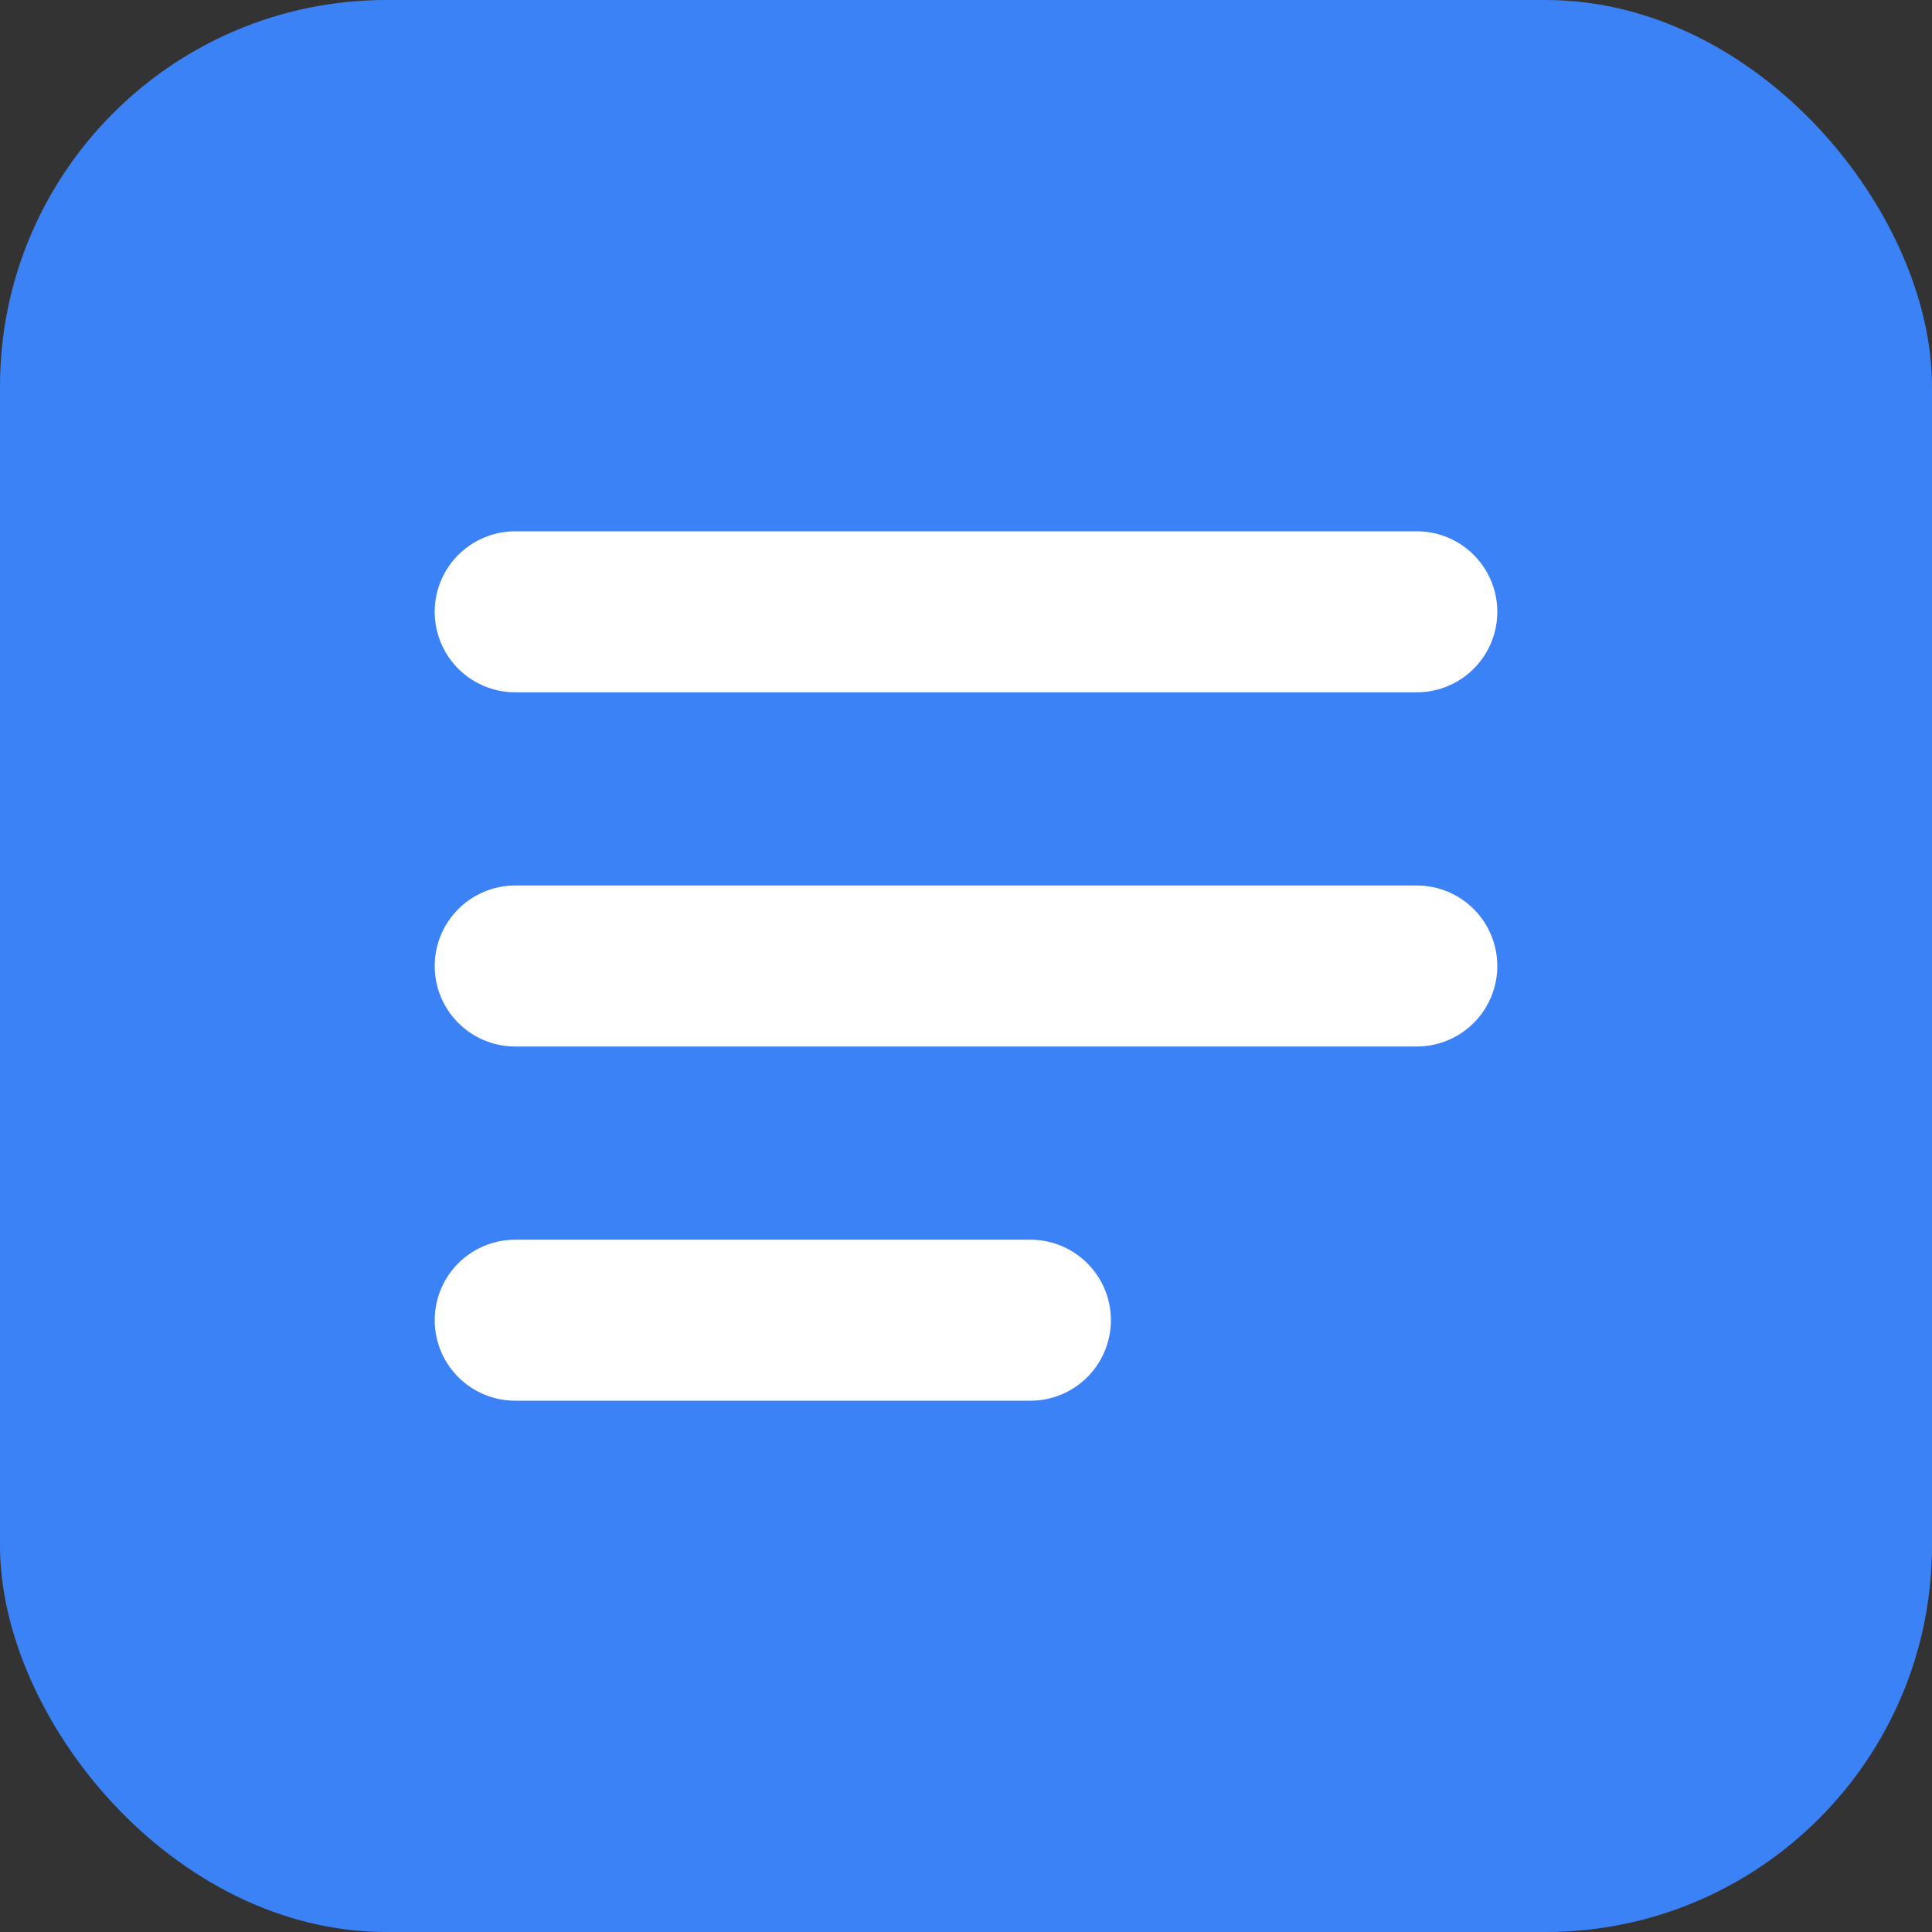 <svg width="30" height="30" viewBox="0 0 30 30" fill="none" xmlns="http://www.w3.org/2000/svg">
  <rect x="0" y="0" width="30" height="30" fill="#333333" stroke="none"/>
  <rect width="30" height="30" rx="6" fill="#3B82F6"/>
  <path d="M8 9.5H22M8 15H22M8 20.5H16" stroke="white" stroke-width="2.5" stroke-linecap="round" stroke-linejoin="round"/>
</svg>